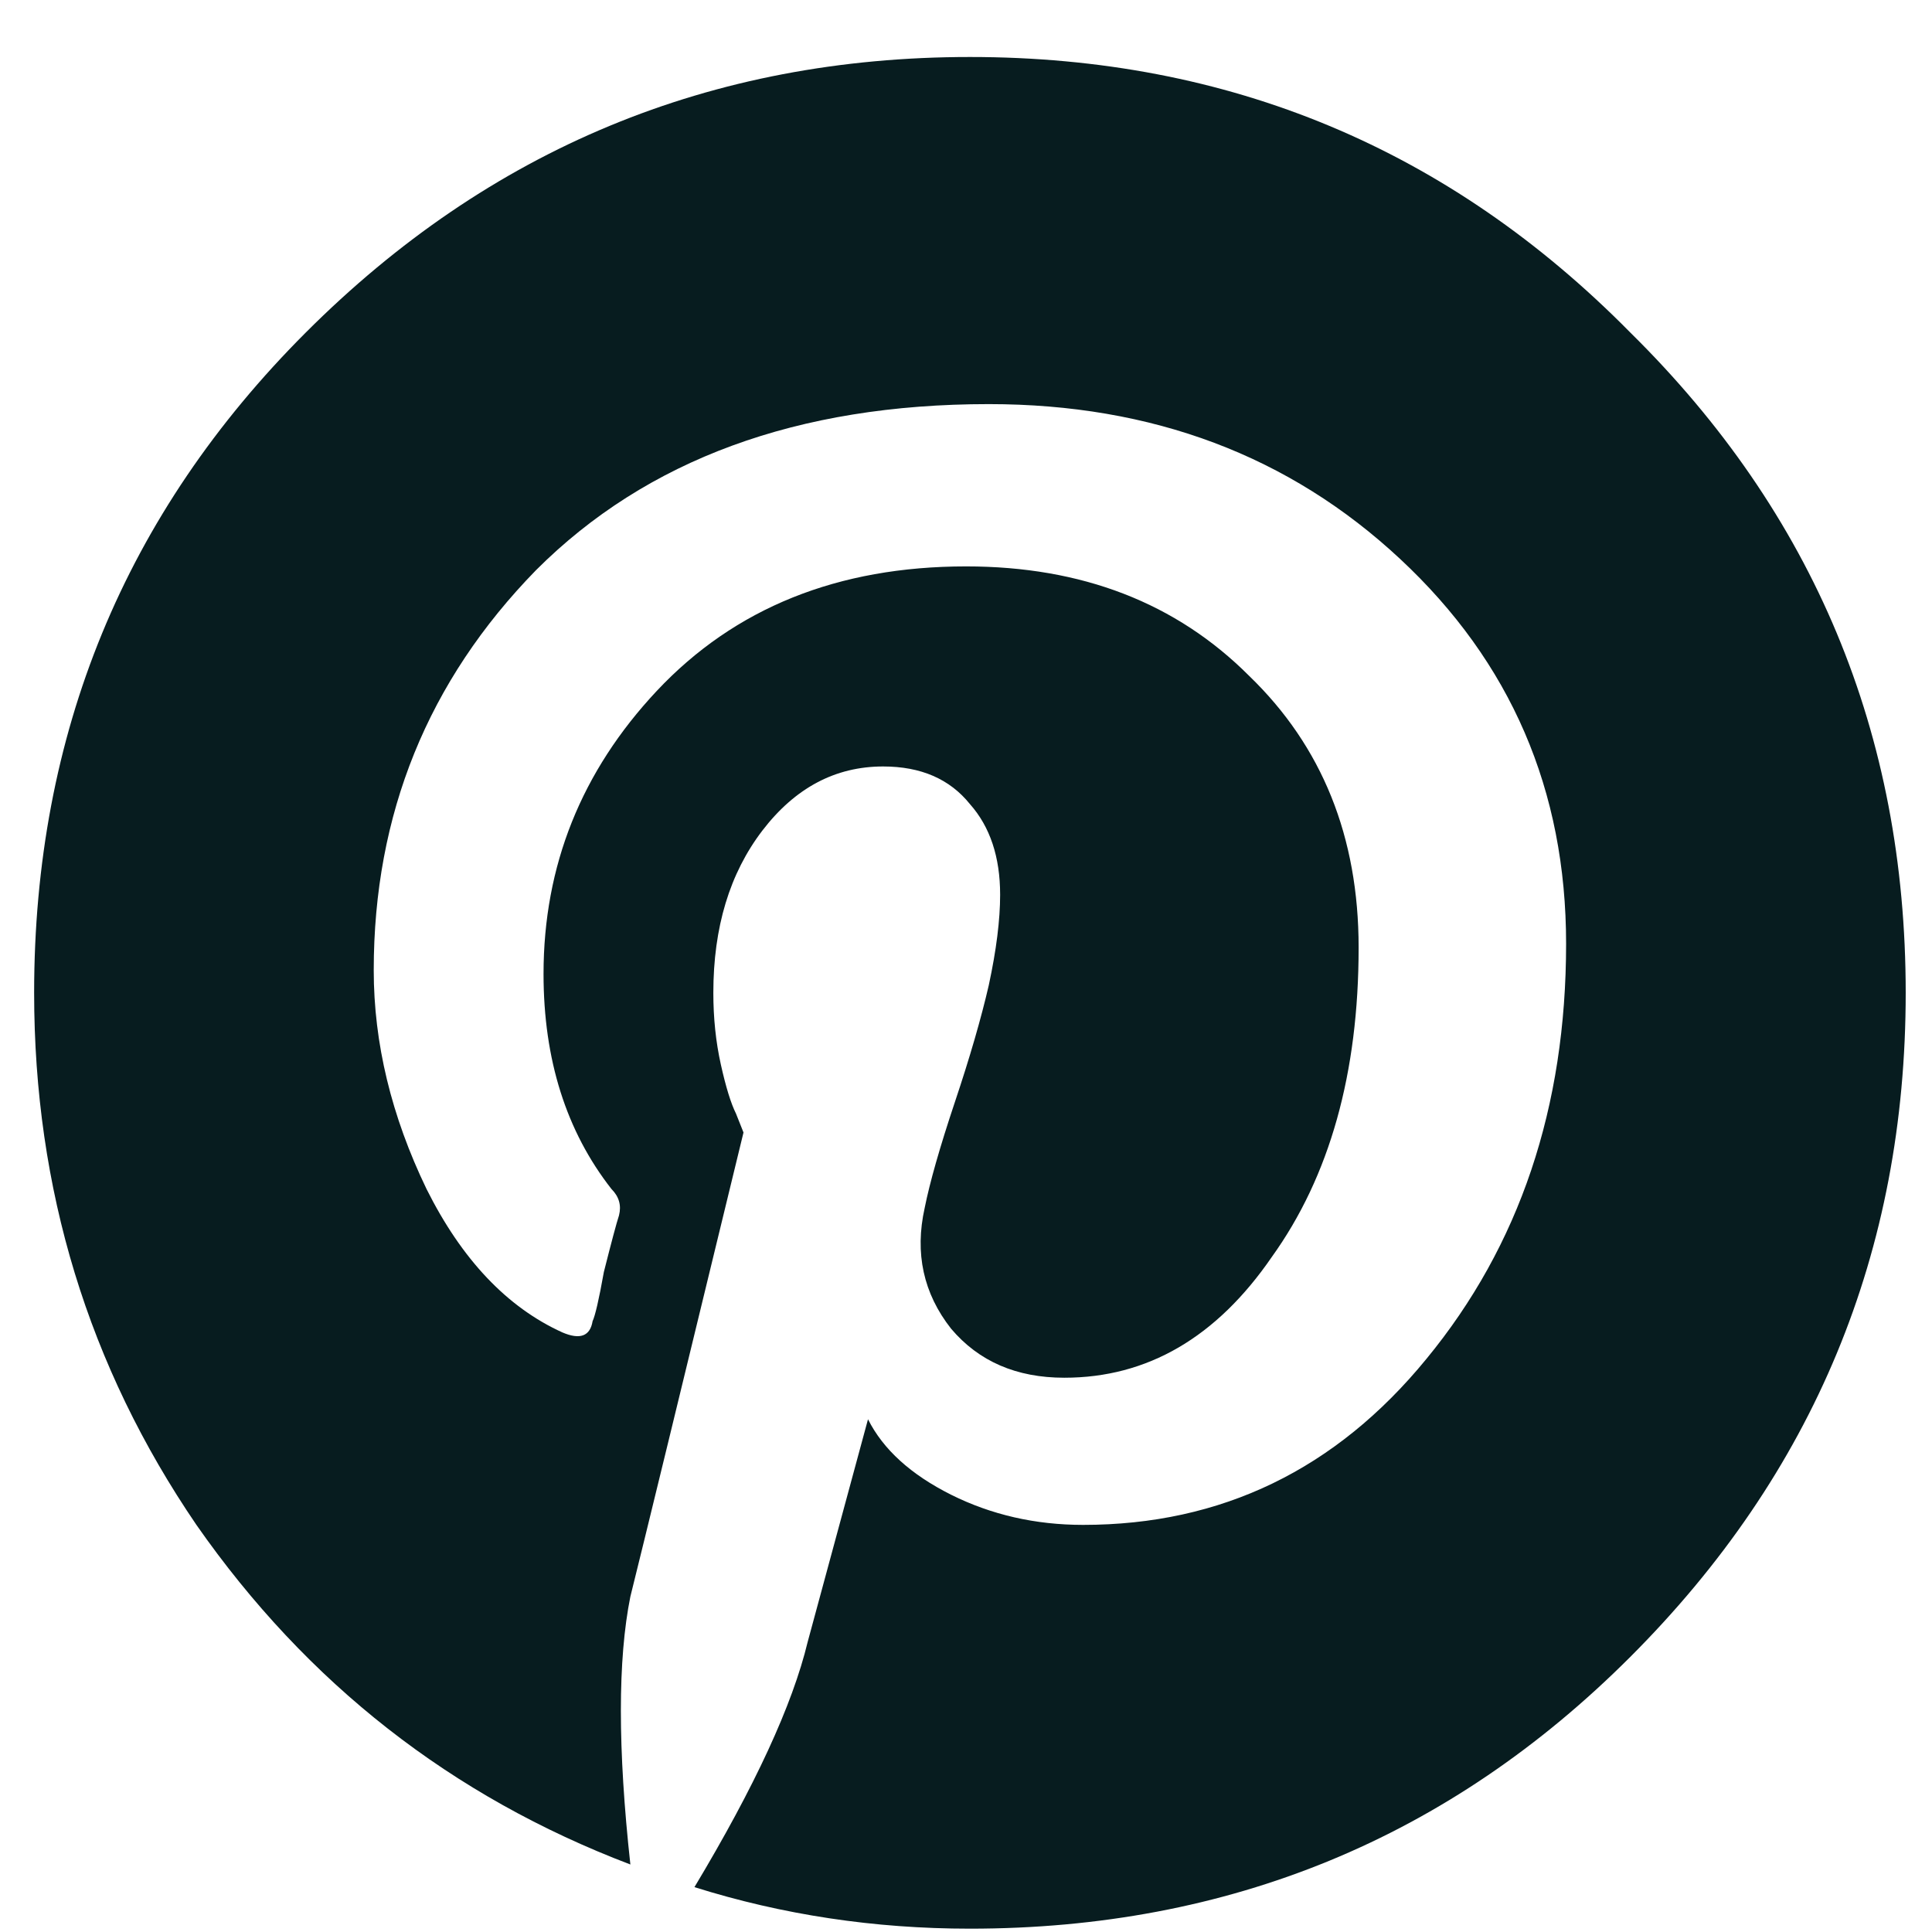 <svg width="18" height="18" viewBox="0 0 18 18" fill="none" xmlns="http://www.w3.org/2000/svg">
<path d="M15.189 3.098C16.9 4.785 17.755 6.836 17.755 9.25C17.755 11.664 16.9 13.726 15.189 15.437C13.502 17.125 11.451 17.969 9.037 17.969C8.146 17.969 7.291 17.84 6.47 17.582C7.033 16.644 7.384 15.883 7.525 15.297L8.087 13.223C8.228 13.504 8.486 13.738 8.861 13.926C9.236 14.113 9.646 14.207 10.091 14.207C11.38 14.207 12.447 13.691 13.29 12.66C14.158 11.605 14.591 10.316 14.591 8.793C14.591 7.363 14.076 6.168 13.044 5.207C12.013 4.246 10.736 3.765 9.212 3.765C7.431 3.765 6.025 4.281 4.994 5.312C3.986 6.344 3.482 7.586 3.482 9.039C3.482 9.719 3.646 10.398 3.974 11.078C4.302 11.734 4.724 12.18 5.24 12.414C5.404 12.484 5.498 12.449 5.521 12.309C5.544 12.262 5.58 12.109 5.626 11.851C5.697 11.57 5.744 11.394 5.767 11.324C5.791 11.23 5.767 11.148 5.697 11.078C5.275 10.539 5.064 9.871 5.064 9.074C5.064 8.066 5.416 7.187 6.119 6.437C6.845 5.664 7.806 5.277 9.001 5.277C10.08 5.277 10.959 5.617 11.638 6.297C12.318 6.953 12.658 7.797 12.658 8.828C12.658 10 12.388 10.961 11.849 11.711C11.334 12.461 10.689 12.836 9.916 12.836C9.47 12.836 9.119 12.684 8.861 12.379C8.603 12.051 8.521 11.676 8.615 11.254C8.662 11.019 8.755 10.691 8.896 10.269C9.037 9.848 9.142 9.484 9.212 9.18C9.283 8.851 9.318 8.57 9.318 8.336C9.318 7.984 9.224 7.703 9.037 7.492C8.849 7.258 8.58 7.141 8.228 7.141C7.783 7.141 7.408 7.34 7.103 7.738C6.798 8.137 6.646 8.64 6.646 9.25C6.646 9.484 6.669 9.707 6.716 9.918C6.763 10.129 6.81 10.281 6.857 10.375L6.927 10.551C6.341 12.965 5.99 14.406 5.873 14.875C5.755 15.461 5.755 16.293 5.873 17.371C4.208 16.738 2.861 15.684 1.83 14.207C0.822 12.73 0.318 11.078 0.318 9.25C0.318 6.836 1.162 4.785 2.849 3.098C4.56 1.387 6.623 0.531 9.037 0.531C11.451 0.531 13.502 1.387 15.189 3.098Z" fill="#071C1F"/>
</svg>
